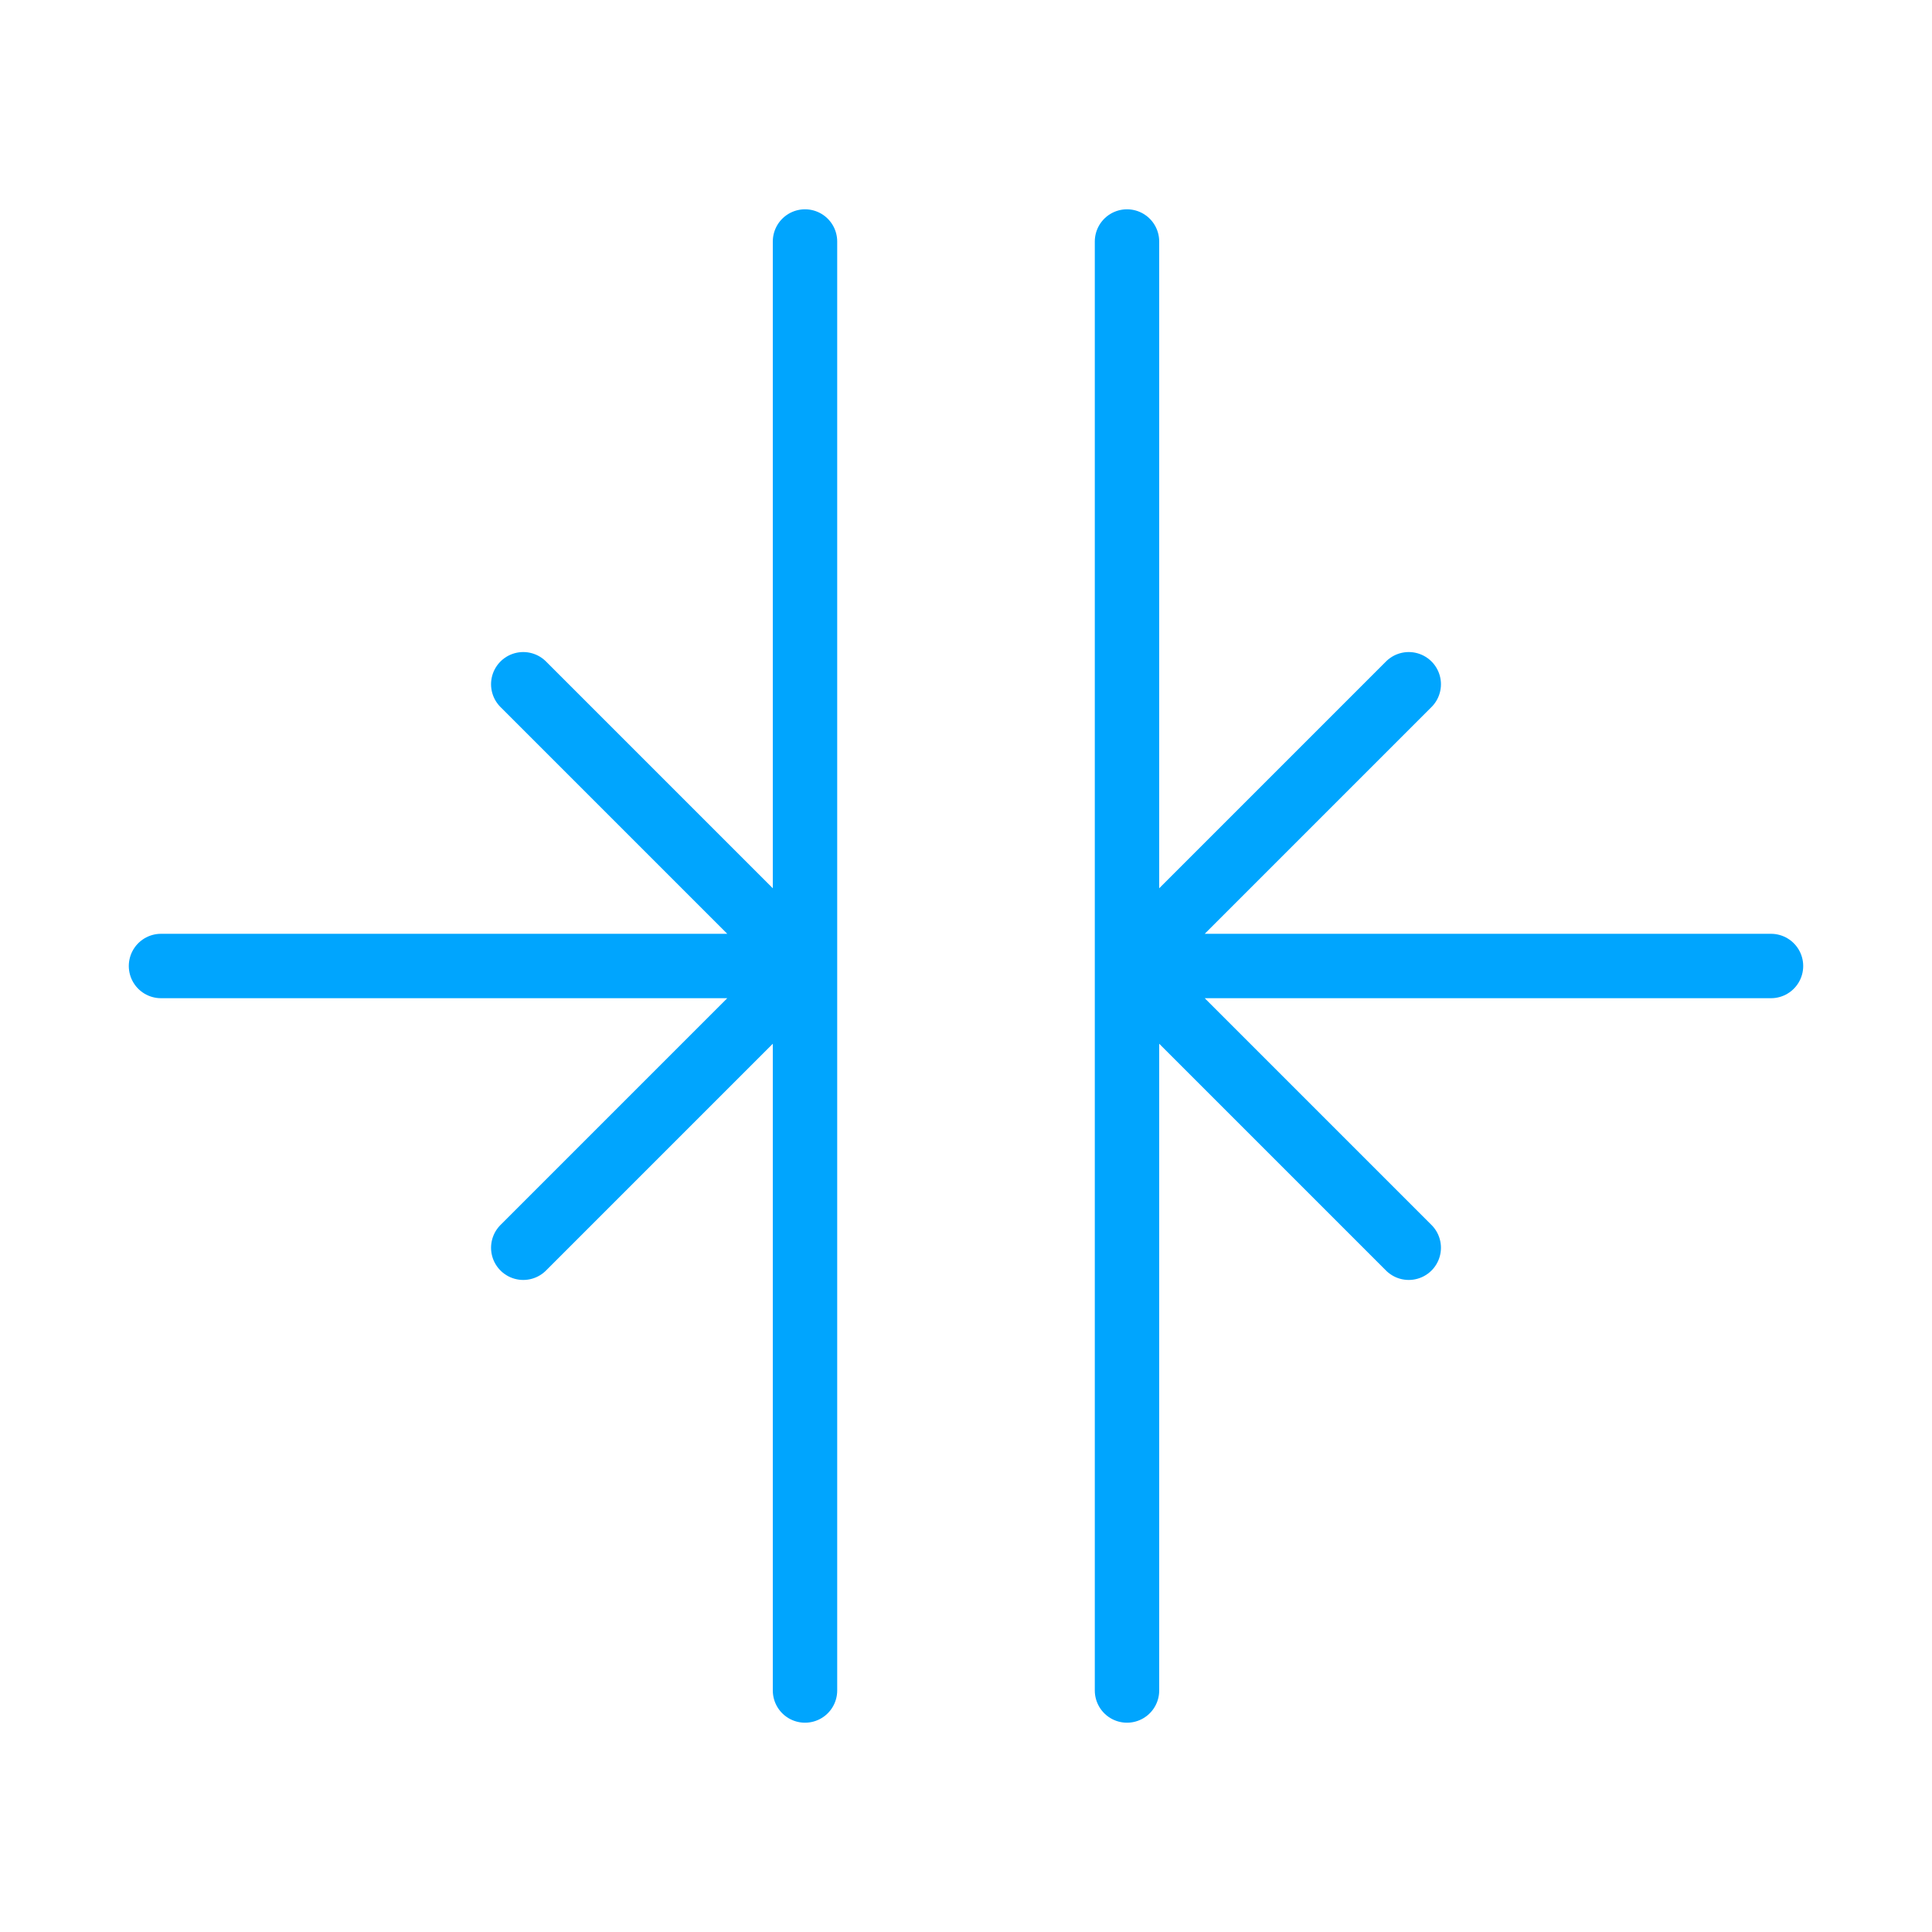 <?xml version="1.0" encoding="UTF-8"?><svg xmlns="http://www.w3.org/2000/svg" width="64px" height="64px" fill="none" stroke-width="0.8" viewBox="0 0 24 24" color="#00a5fe"><path stroke="#00a5fe" stroke-width="0.8" stroke-linecap="round" stroke-linejoin="round" d="M22 12h-8m0 0 3.5-3.5M14 12l3.5 3.5M2 12h8m0 0L6.5 8.5M10 12l-3.5 3.5M10 21V3M14 21V3"></path></svg>